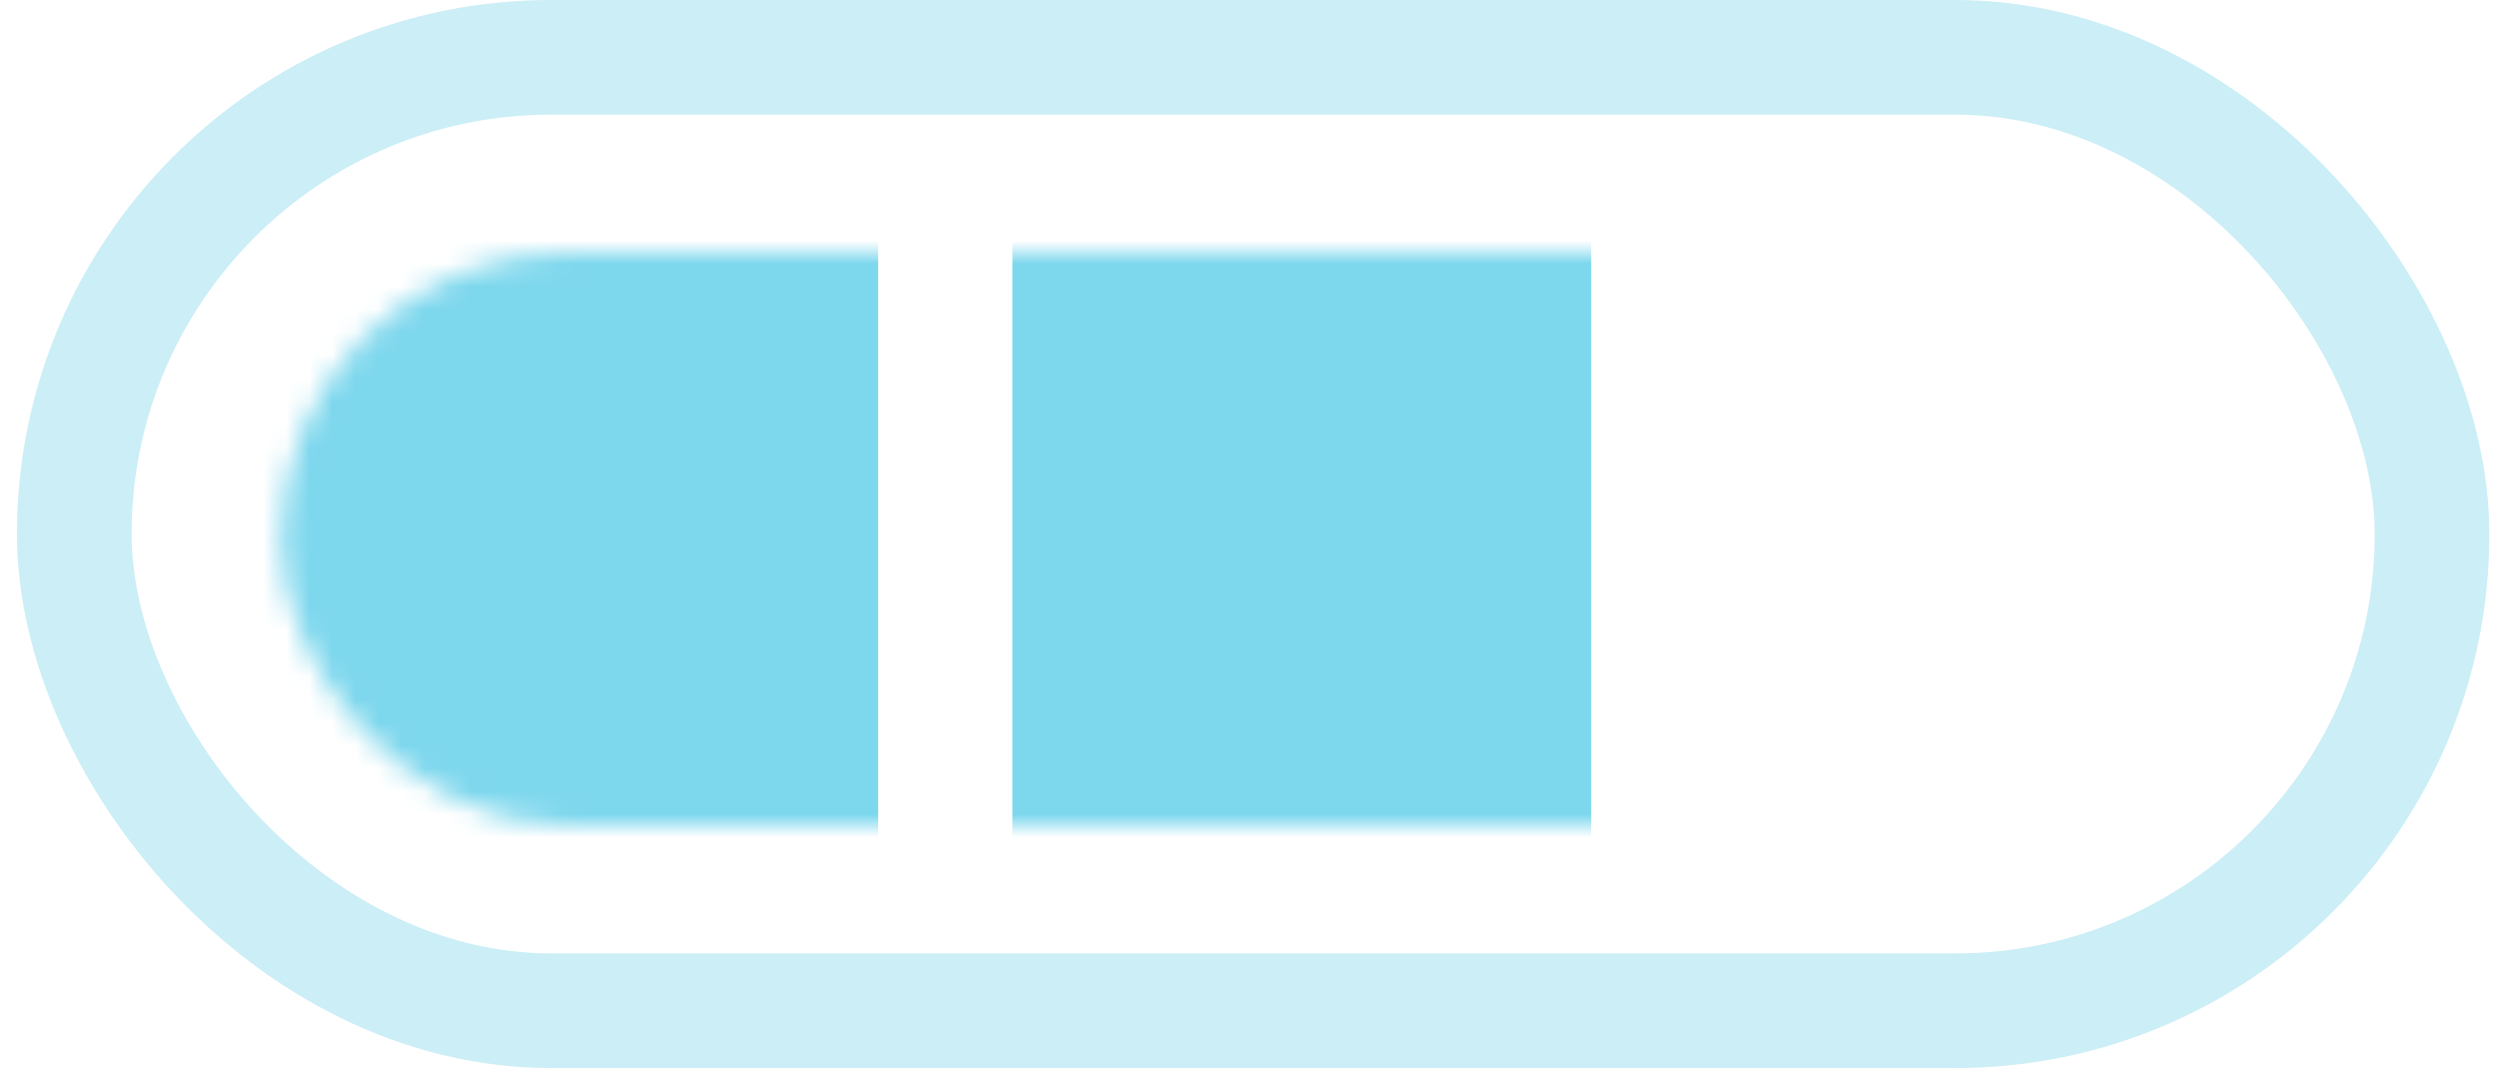 <svg width="109" height="47" fill="none" xmlns="http://www.w3.org/2000/svg"><rect x="3.24" y="2.5" width="102.796" height="41.567" rx="20.784" stroke="#CCEEF6" stroke-width="5"/><mask id="a" style="mask-type:alpha" maskUnits="userSpaceOnUse" x="12" y="11" width="88" height="25"><rect x="14.247" y="13" width="82.802" height="21" rx="10.5" fill="#482121" stroke="#34636F" stroke-width="4"/></mask><g mask="url(#a)" fill="#7DD7ED"><path d="M9.219 8h29.069v30.448H9.219zm34.922 0h25.233v30H44.141z"/></g></svg>